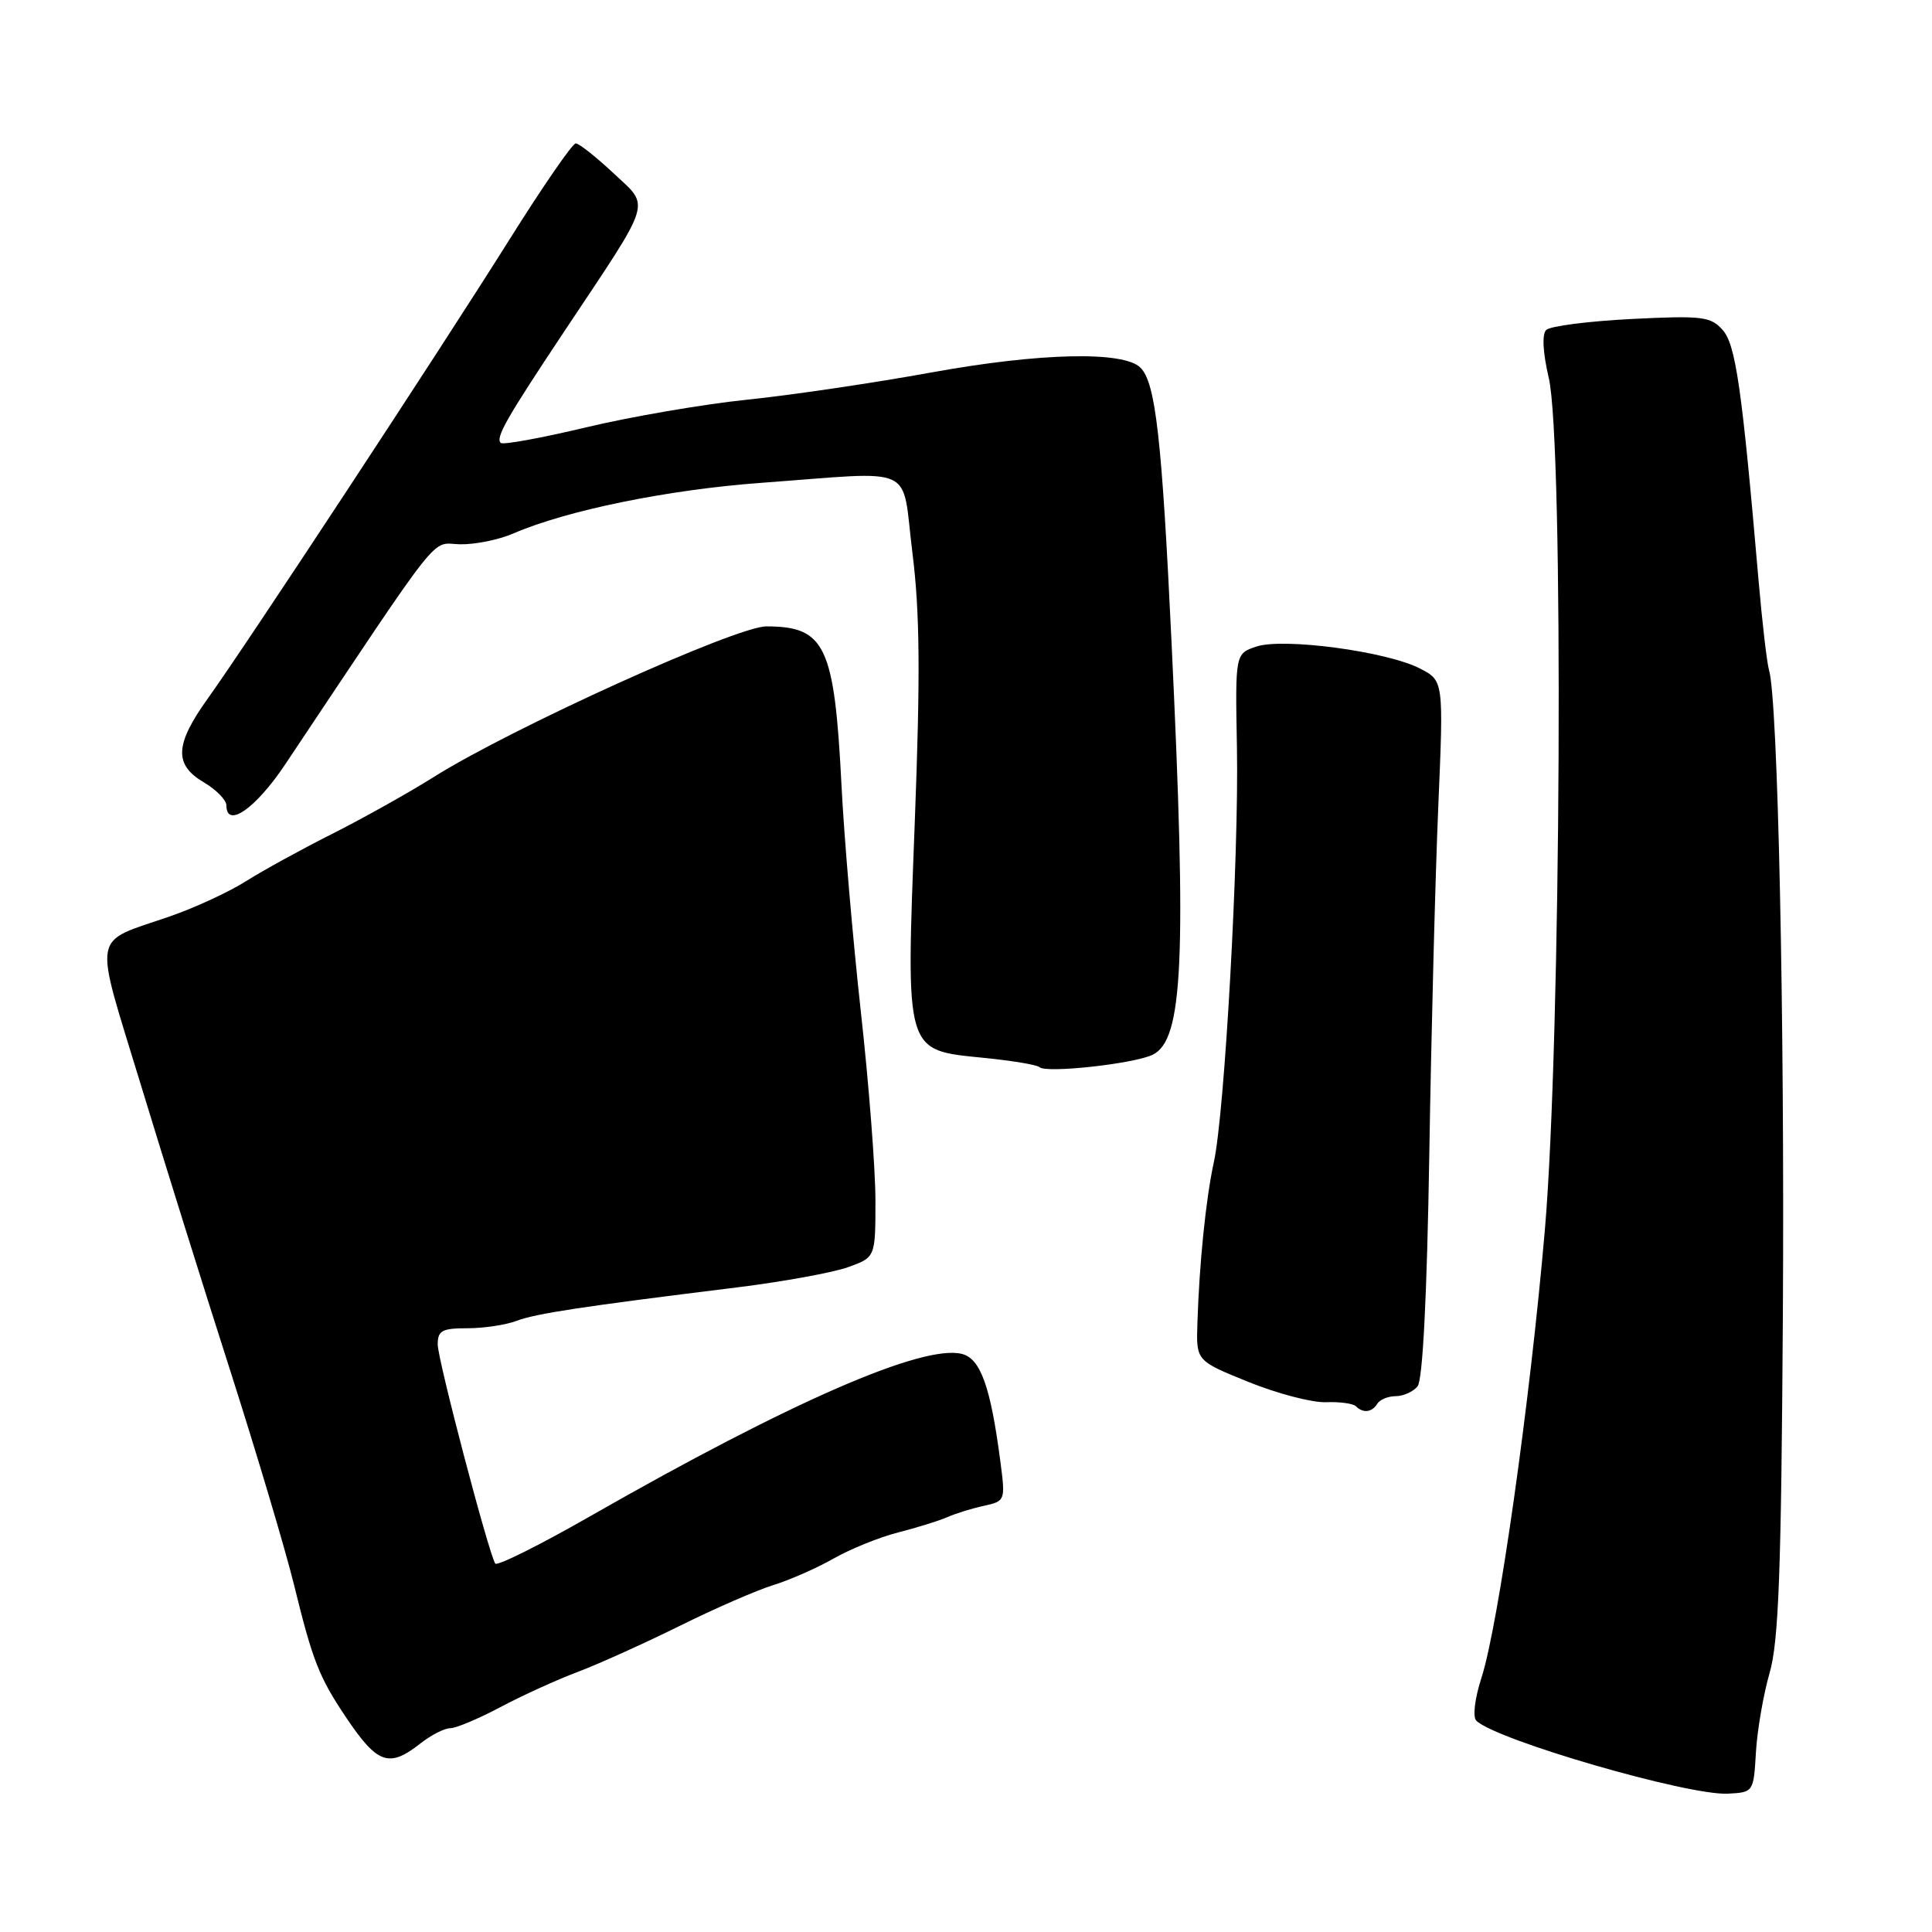 <?xml version="1.0" encoding="UTF-8" standalone="no"?>
<!DOCTYPE svg PUBLIC "-//W3C//DTD SVG 1.1//EN" "http://www.w3.org/Graphics/SVG/1.1/DTD/svg11.dtd" >
<svg xmlns="http://www.w3.org/2000/svg" xmlns:xlink="http://www.w3.org/1999/xlink" version="1.1" viewBox="0 0 256 256">
 <g >
 <path fill="currentColor"
d=" M 232.67 232.18 C 232.84 229.26 233.66 224.53 234.48 221.68 C 235.69 217.51 236.03 208.22 236.24 174.00 C 236.48 134.59 235.58 92.77 234.41 88.81 C 234.13 87.89 233.50 82.49 233.01 76.81 C 230.81 51.33 229.99 45.64 228.24 43.70 C 226.67 41.94 225.51 41.80 216.15 42.27 C 210.46 42.56 205.39 43.21 204.88 43.72 C 204.30 44.30 204.44 46.74 205.22 50.08 C 207.22 58.58 206.86 137.91 204.70 163.00 C 202.75 185.67 198.55 215.38 196.30 222.32 C 195.41 225.08 195.12 227.51 195.62 228.00 C 198.23 230.56 223.64 237.93 228.93 237.67 C 232.34 237.50 232.36 237.47 232.67 232.18 Z  M 55.73 231.00 C 57.13 229.90 58.89 229.00 59.65 229.00 C 60.41 229.00 63.39 227.75 66.27 226.22 C 69.15 224.69 73.75 222.59 76.50 221.56 C 79.25 220.52 85.33 217.78 90.00 215.47 C 94.67 213.15 100.30 210.70 102.50 210.02 C 104.70 209.34 108.30 207.75 110.50 206.49 C 112.70 205.24 116.53 203.69 119.00 203.06 C 121.47 202.43 124.40 201.52 125.50 201.04 C 126.60 200.55 128.79 199.87 130.37 199.53 C 133.20 198.91 133.23 198.82 132.56 193.70 C 131.26 183.73 129.93 180.02 127.45 179.40 C 122.27 178.10 104.65 185.79 78.27 200.87 C 71.54 204.72 65.85 207.56 65.62 207.18 C 64.70 205.66 58.00 180.15 58.00 178.15 C 58.00 176.31 58.57 176.00 61.93 176.00 C 64.10 176.00 67.02 175.56 68.42 175.03 C 70.99 174.05 77.00 173.14 97.64 170.59 C 103.77 169.83 110.40 168.62 112.39 167.90 C 116.00 166.60 116.00 166.60 116.00 159.05 C 116.00 154.90 115.13 143.62 114.06 134.00 C 113.00 124.38 111.84 110.88 111.50 104.00 C 110.56 85.56 109.35 83.00 101.54 83.00 C 97.54 83.00 67.79 96.47 57.47 102.96 C 54.15 105.05 48.10 108.43 44.02 110.49 C 39.94 112.54 34.78 115.38 32.55 116.79 C 30.32 118.20 25.80 120.29 22.50 121.43 C 12.02 125.06 12.37 123.08 18.59 143.51 C 21.60 153.40 26.94 170.50 30.47 181.50 C 33.99 192.50 37.81 205.32 38.96 210.00 C 41.43 220.07 42.27 222.21 45.81 227.50 C 50.02 233.77 51.53 234.30 55.73 231.00 Z  M 182.50 186.00 C 182.84 185.45 183.94 185.00 184.94 185.00 C 185.94 185.00 187.24 184.42 187.83 183.70 C 188.52 182.88 189.08 171.80 189.39 152.95 C 189.65 136.75 190.19 116.01 190.58 106.85 C 191.29 90.20 191.29 90.20 188.15 88.58 C 183.79 86.32 170.06 84.48 166.49 85.67 C 163.67 86.61 163.67 86.61 163.90 99.06 C 164.17 113.51 162.28 147.44 160.84 154.00 C 159.79 158.80 158.91 167.40 158.66 175.40 C 158.50 180.31 158.50 180.31 165.44 183.12 C 169.25 184.66 173.87 185.87 175.69 185.80 C 177.52 185.73 179.31 185.97 179.67 186.34 C 180.63 187.29 181.79 187.15 182.50 186.00 Z  M 152.73 139.76 C 156.77 137.81 157.25 127.27 155.23 85.00 C 153.95 58.02 153.12 50.72 151.12 48.72 C 148.89 46.49 137.79 46.74 123.49 49.34 C 115.79 50.74 104.78 52.37 99.00 52.96 C 93.22 53.56 83.63 55.20 77.69 56.62 C 71.74 58.04 66.64 58.97 66.35 58.69 C 65.65 57.98 67.05 55.51 74.81 43.85 C 86.63 26.10 86.18 27.55 81.29 22.95 C 78.97 20.78 76.72 19.00 76.29 19.00 C 75.85 19.00 71.90 24.74 67.50 31.75 C 58.24 46.51 32.82 85.17 27.58 92.49 C 23.16 98.65 23.02 101.31 27.00 103.66 C 28.65 104.63 30.00 106.01 30.00 106.72 C 30.00 109.83 33.87 107.14 37.74 101.36 C 59.03 69.47 57.01 72.02 60.91 72.12 C 62.89 72.17 66.09 71.53 68.04 70.68 C 75.12 67.62 88.47 64.89 100.84 63.98 C 121.81 62.45 119.41 61.34 120.90 73.25 C 121.89 81.14 121.96 89.38 121.21 109.00 C 120.04 139.83 119.82 139.11 130.45 140.18 C 134.15 140.55 137.43 141.10 137.73 141.40 C 138.58 142.24 150.23 140.97 152.73 139.76 Z "/>
</g>
</svg>